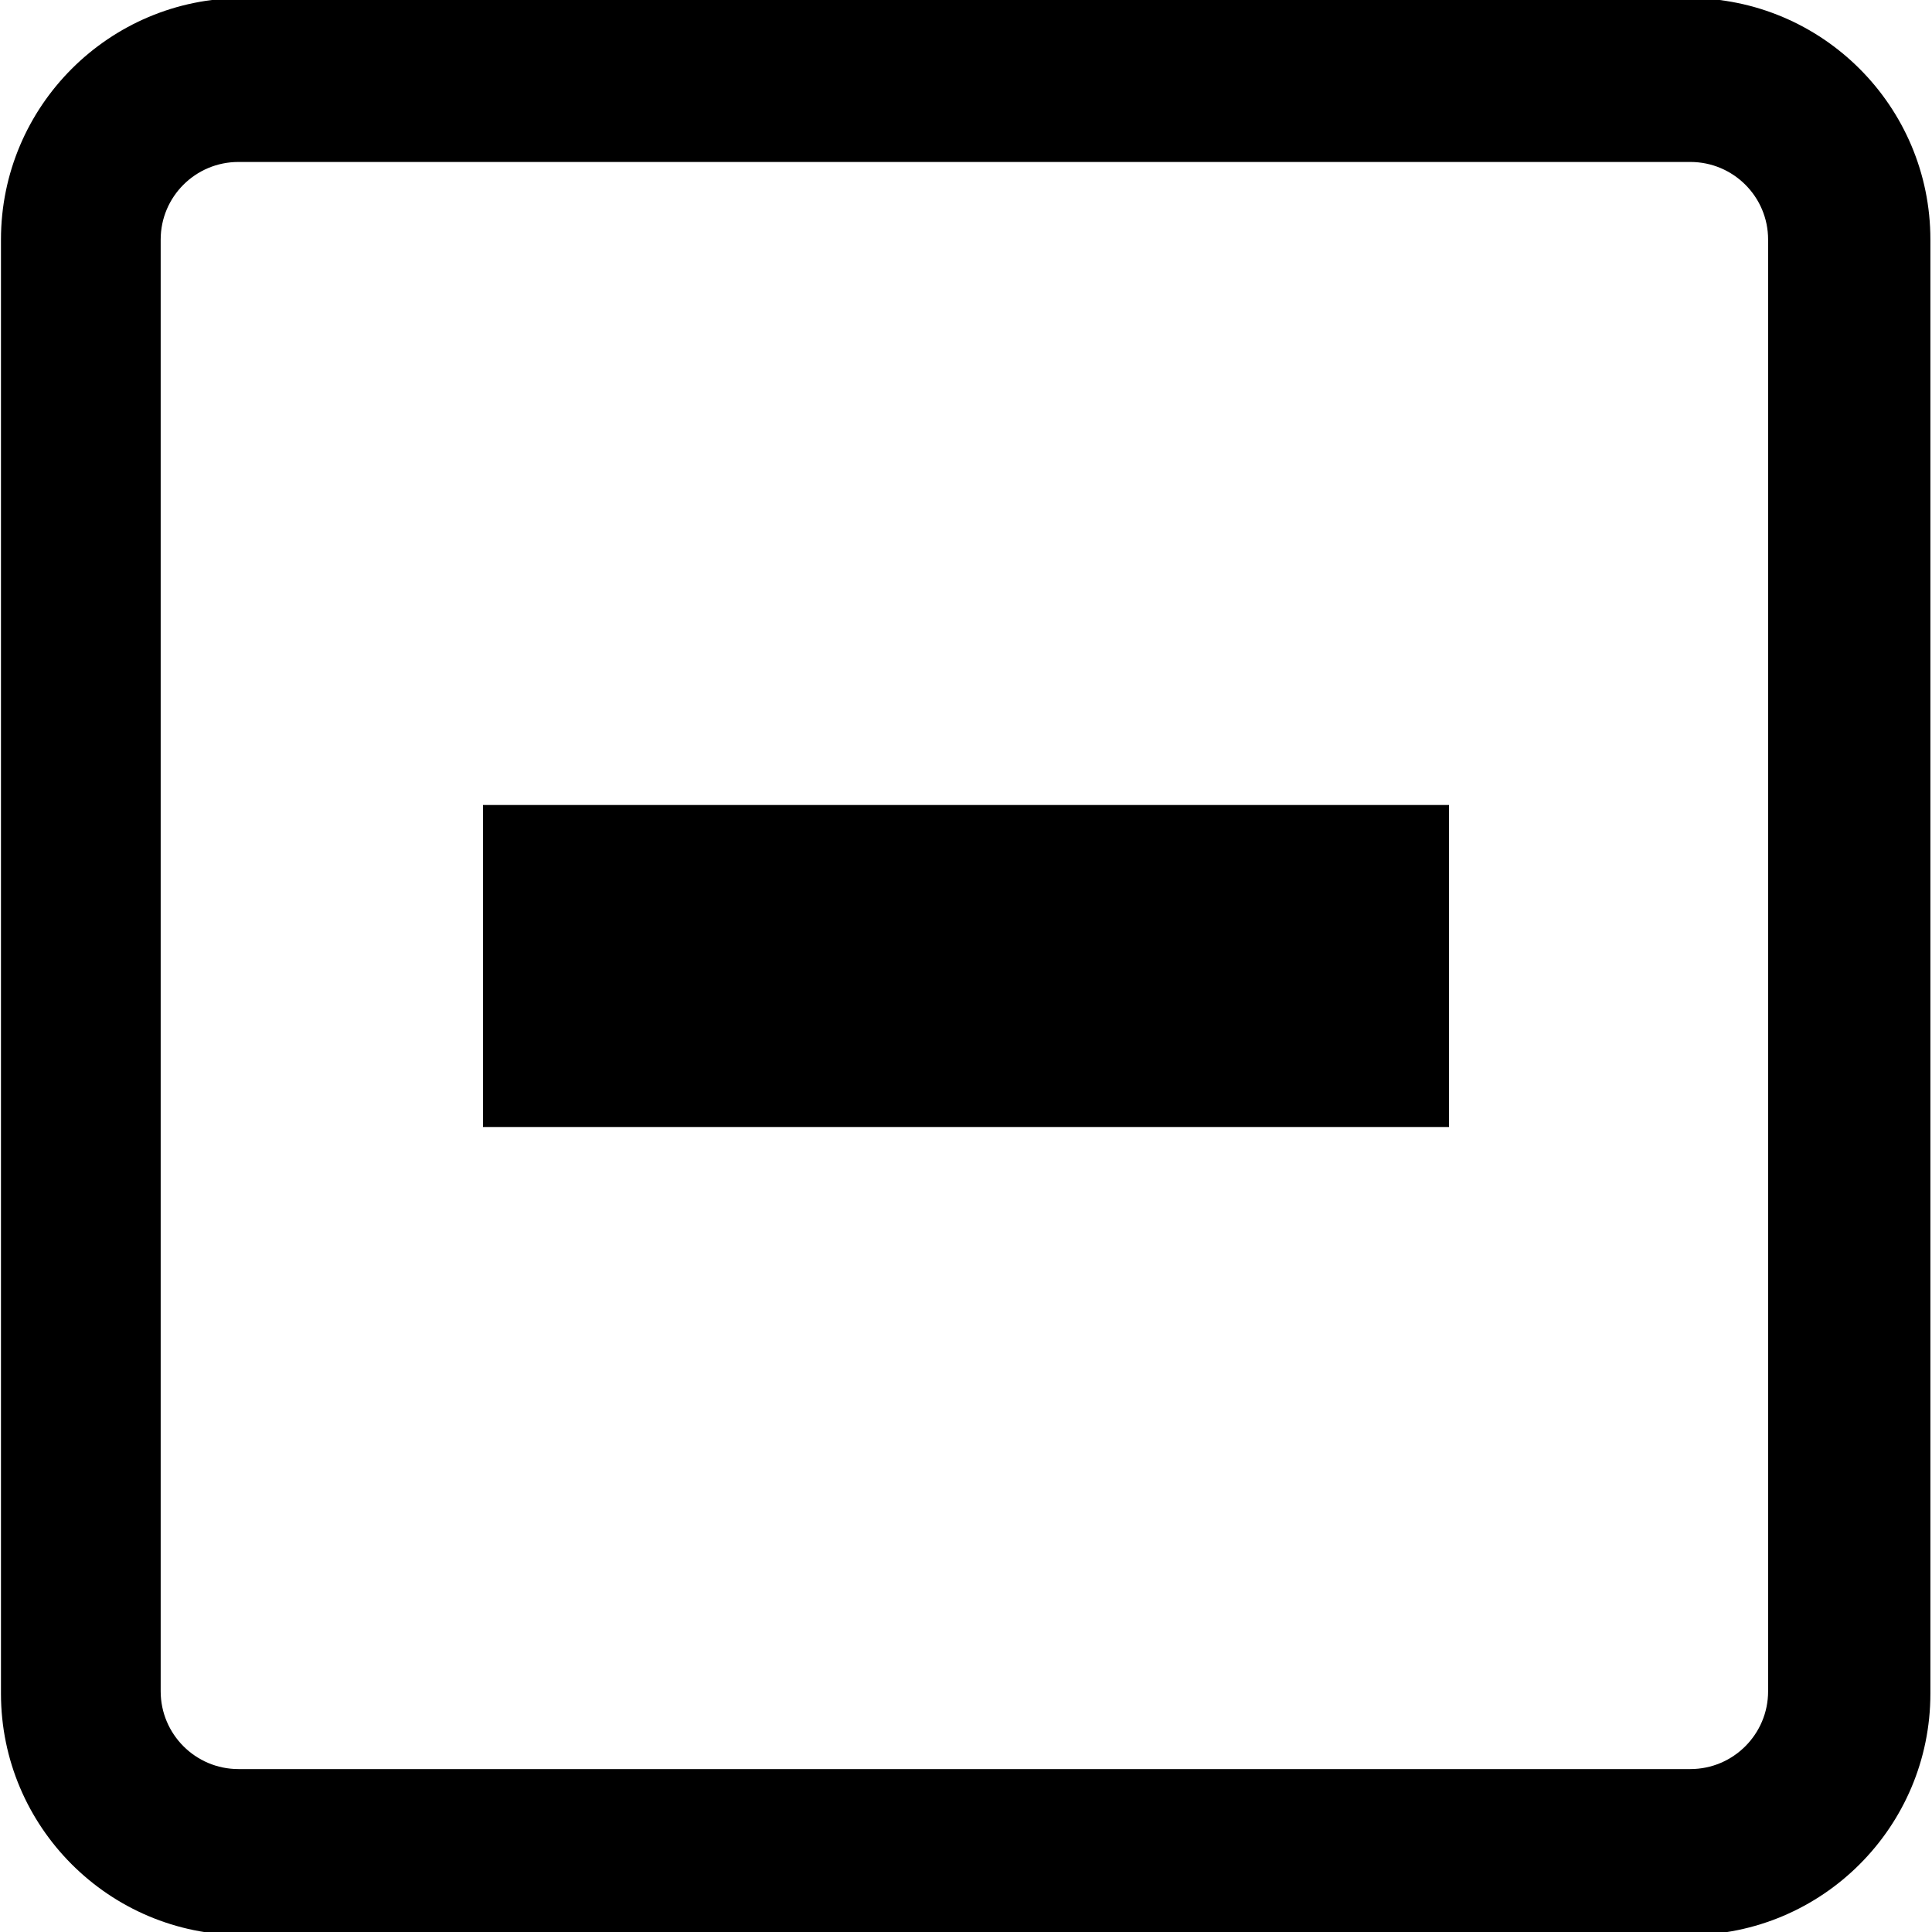 <svg width="100%" height="100%" viewBox="0 0 12 12" version="1.1" xmlns="http://www.w3.org/2000/svg" xmlns:xlink="http://www.w3.org/1999/xlink" xml:space="preserve" xmlns:serif="http://www.serif.com/" style="fill-rule:evenodd;clip-rule:evenodd;stroke-linejoin:round;stroke-miterlimit:1.414;">
    <g id="contracted">
        <path fill="#000000" d="M10.49,-0.012C11.318,-0.012 11.99,0.66 11.99,1.488L11.99,10.519C11.99,11.347 11.318,12.019 10.49,12.019L1.506,12.019C0.678,12.019 0.006,11.347 0.006,10.519L0.006,1.488C0.006,0.66 0.678,-0.012 1.506,-0.012L10.49,-0.012ZM10.499,1.006L1.481,1.006C1.214,1.006 0.998,1.222 0.998,1.488L0.998,10.505C0.998,10.771 1.214,10.988 1.481,10.988L10.499,10.988C10.766,10.988 10.982,10.771 10.982,10.505L10.982,1.488C10.982,1.222 10.766,1.006 10.499,1.006Z"/>
        <g id="Rectangle-17-Copy" transform="matrix(-3.82857e-16,1,-1,-3.82857e-16,12,2.66454e-15)">
            <rect fill="#000000" x="5" y="3" width="2" height="6"/>
        </g>
    </g>
</svg>
